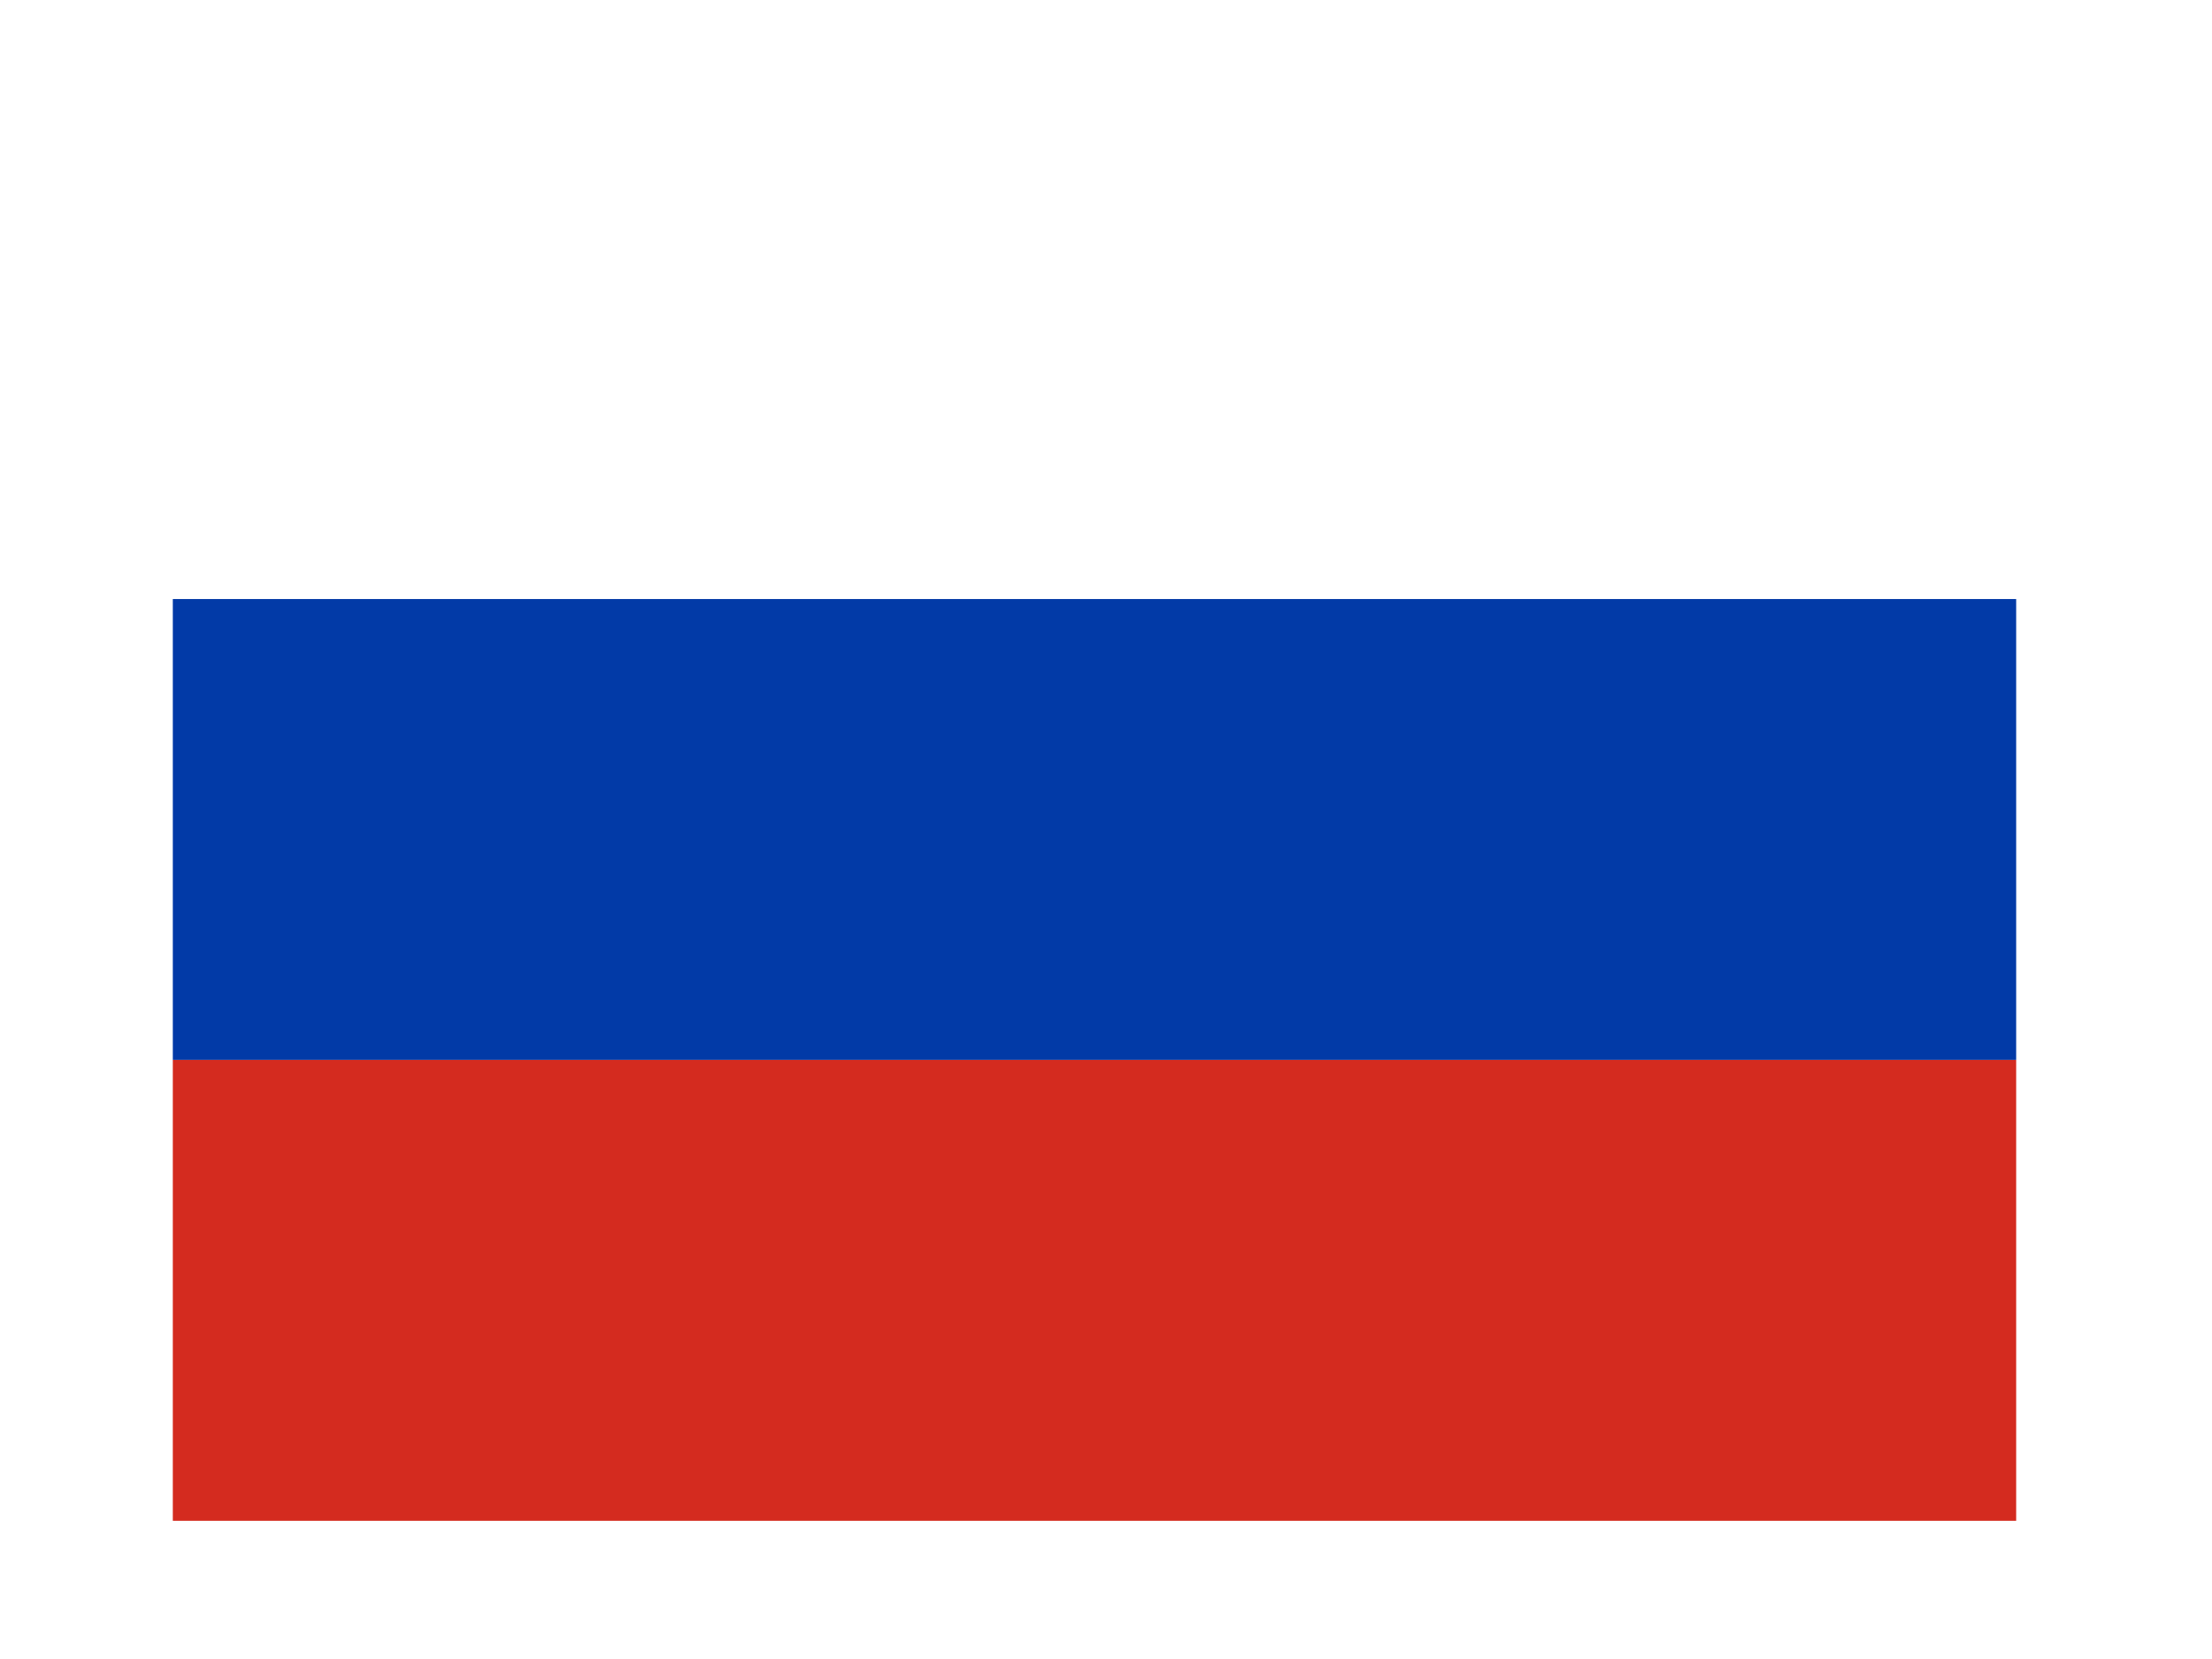 <svg width="32" height="24" viewBox="0 0 32 24" fill="none" xmlns="http://www.w3.org/2000/svg">
<g filter="url(#filter0_d_519_77)">
<rect x="2.5" y="3" width="26.667" height="6.667" fill="white"/>
<rect x="2.5" y="9.666" width="26.667" height="6.667" fill="#023AA7"/>
<rect x="2.5" y="16.334" width="26.667" height="6.667" fill="#D42B1F"/>
</g>
<defs>
<filter id="filter0_d_519_77" x="0.5" y="0" width="30.667" height="24" filterUnits="userSpaceOnUse" color-interpolation-filters="sRGB">
<feFlood flood-opacity="0" result="BackgroundImageFix"/>
<feColorMatrix in="SourceAlpha" type="matrix" values="0 0 0 0 0 0 0 0 0 0 0 0 0 0 0 0 0 0 127 0" result="hardAlpha"/>
<feOffset dy="-1"/>
<feGaussianBlur stdDeviation="1"/>
<feComposite in2="hardAlpha" operator="out"/>
<feColorMatrix type="matrix" values="0 0 0 0 0 0 0 0 0 0 0 0 0 0 0 0 0 0 0.1 0"/>
<feBlend mode="normal" in2="BackgroundImageFix" result="effect1_dropShadow_519_77"/>
<feBlend mode="normal" in="SourceGraphic" in2="effect1_dropShadow_519_77" result="shape"/>
</filter>
</defs>
</svg>
